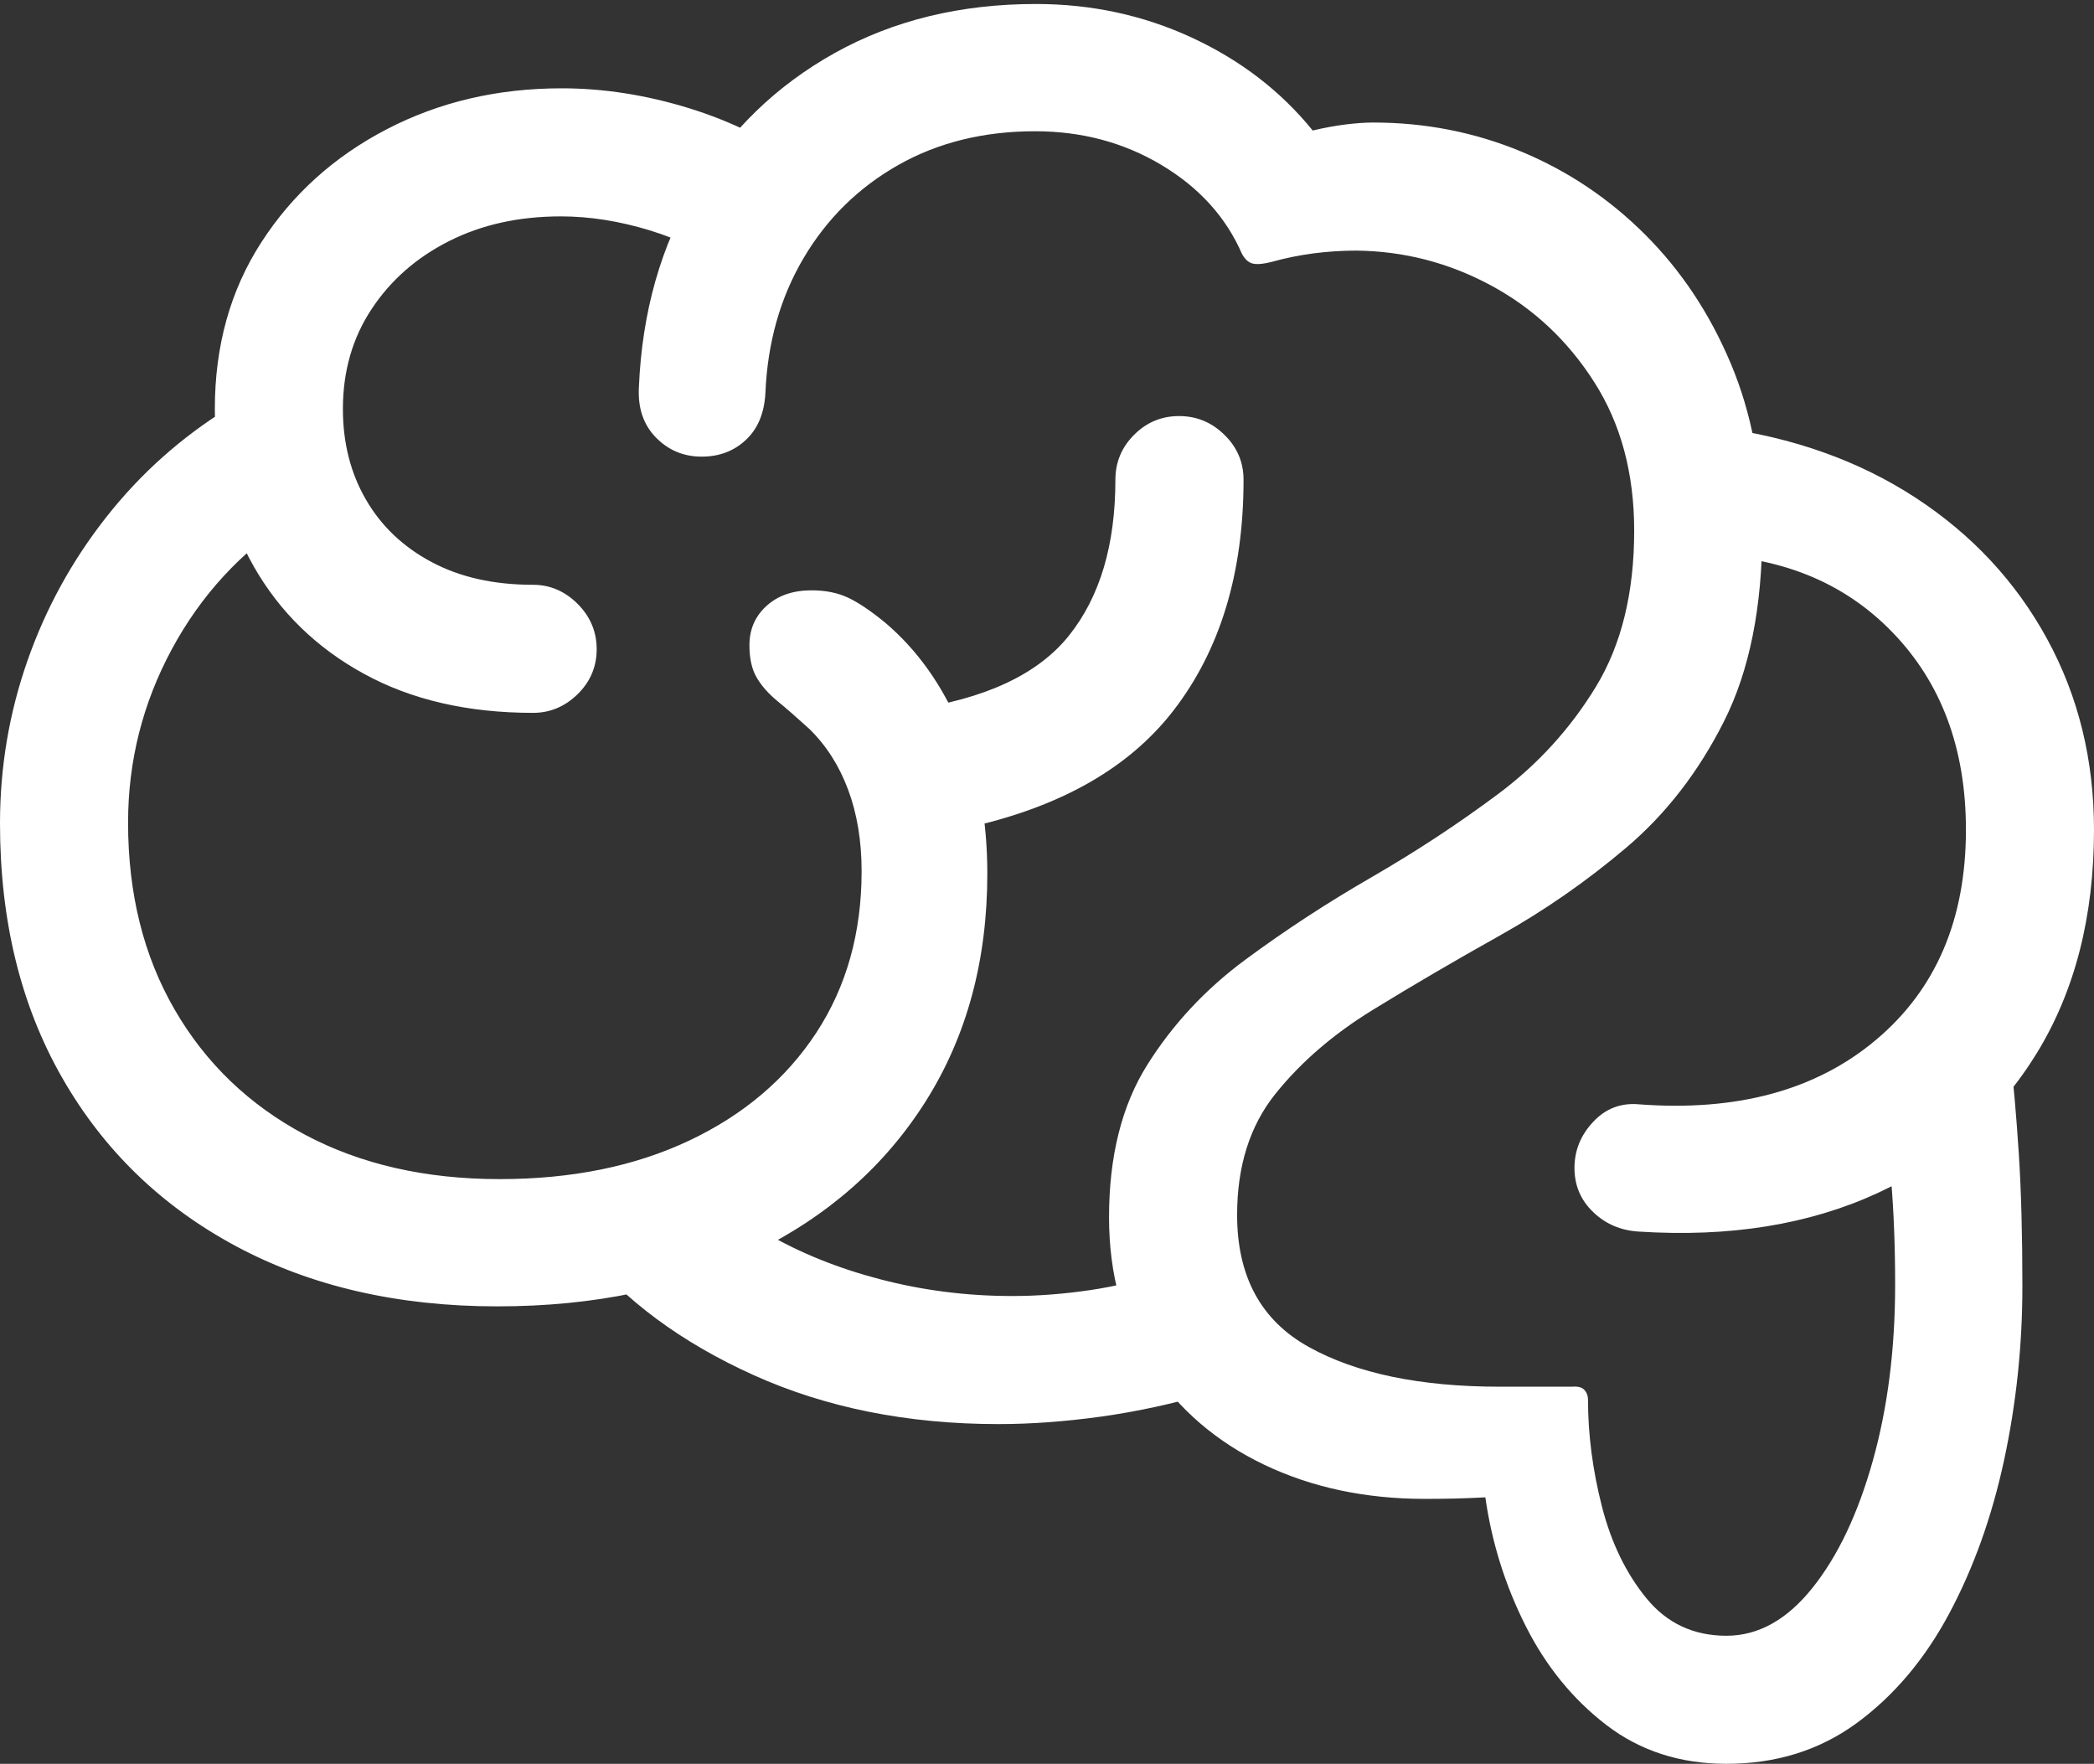 <?xml version="1.0" encoding="UTF-8"?>
<!--Generator: Apple Native CoreSVG 175.5-->
<!DOCTYPE svg
PUBLIC "-//W3C//DTD SVG 1.1//EN"
       "http://www.w3.org/Graphics/SVG/1.1/DTD/svg11.dtd">
<svg version="1.1" xmlns="http://www.w3.org/2000/svg" xmlns:xlink="http://www.w3.org/1999/xlink" width="25.703" height="21.65">
 <rect width="100%" height="100%" fill="#333333" stroke="none"/>
 <g>
  <rect height="21.65" opacity="0" width="25.703" x="0" y="0"/>
  <path d="M0 10.107Q0 11.895 0.762 13.227Q1.523 14.56 2.9 15.298Q4.277 16.035 6.104 16.035Q7.9 16.035 9.258 15.371Q10.615 14.707 11.367 13.511Q12.119 12.315 12.119 10.723Q12.119 9.727 11.787 8.936Q11.455 8.145 10.869 7.646Q10.596 7.422 10.405 7.334Q10.215 7.246 9.961 7.246Q9.619 7.246 9.409 7.437Q9.199 7.627 9.199 7.92Q9.199 8.164 9.287 8.315Q9.375 8.467 9.541 8.604Q9.707 8.74 9.932 8.945Q10.244 9.248 10.41 9.692Q10.576 10.137 10.576 10.693Q10.576 11.826 10.02 12.676Q9.463 13.525 8.462 13.999Q7.461 14.473 6.133 14.473Q4.766 14.473 3.74 13.926Q2.715 13.379 2.144 12.393Q1.572 11.406 1.572 10.098Q1.572 8.965 2.109 7.969Q2.646 6.973 3.584 6.367L2.803 5.01Q1.934 5.547 1.304 6.348Q0.674 7.148 0.337 8.11Q0 9.072 0 10.107ZM2.637 5.02Q2.637 6.113 3.115 6.953Q3.594 7.793 4.468 8.271Q5.342 8.75 6.543 8.75Q6.855 8.75 7.09 8.521Q7.324 8.291 7.324 7.969Q7.324 7.646 7.09 7.412Q6.855 7.178 6.543 7.178Q5.82 7.178 5.298 6.899Q4.775 6.621 4.492 6.133Q4.209 5.645 4.209 5.02Q4.209 4.326 4.561 3.794Q4.912 3.262 5.513 2.959Q6.113 2.656 6.885 2.656Q7.412 2.656 7.974 2.827Q8.535 2.998 9.062 3.359L9.98 2.08Q9.248 1.572 8.457 1.328Q7.666 1.084 6.895 1.084Q5.713 1.084 4.746 1.587Q3.779 2.09 3.208 2.974Q2.637 3.857 2.637 5.02ZM7.842 4.756Q7.822 5.137 8.052 5.371Q8.281 5.605 8.613 5.605Q8.936 5.605 9.155 5.4Q9.375 5.195 9.395 4.824Q9.434 3.896 9.863 3.169Q10.293 2.441 11.025 2.026Q11.758 1.611 12.705 1.611Q13.565 1.611 14.258 2.026Q14.951 2.441 15.244 3.115Q15.303 3.223 15.386 3.237Q15.469 3.252 15.615 3.213Q15.859 3.145 16.123 3.11Q16.387 3.076 16.65 3.076Q17.529 3.086 18.306 3.506Q19.082 3.926 19.57 4.692Q20.059 5.459 20.059 6.514Q20.059 7.656 19.59 8.428Q19.121 9.199 18.389 9.746Q17.656 10.293 16.836 10.767Q16.016 11.24 15.283 11.782Q14.551 12.324 14.082 13.071Q13.613 13.818 13.613 14.941Q13.613 16.006 14.126 16.782Q14.639 17.559 15.518 17.979Q16.396 18.398 17.49 18.398Q17.666 18.398 17.856 18.394Q18.047 18.389 18.232 18.379Q18.35 19.209 18.726 19.956Q19.102 20.703 19.722 21.177Q20.342 21.65 21.191 21.65Q22.109 21.65 22.793 21.148Q23.477 20.645 23.926 19.805Q24.375 18.965 24.6 17.92Q24.824 16.875 24.824 15.791Q24.824 14.844 24.78 14.16Q24.736 13.477 24.668 12.881L23.096 13.32Q23.164 13.906 23.213 14.487Q23.262 15.068 23.262 15.771Q23.262 16.953 22.988 17.93Q22.715 18.906 22.246 19.492Q21.777 20.078 21.191 20.078Q20.586 20.078 20.21 19.619Q19.834 19.16 19.663 18.491Q19.492 17.822 19.492 17.178Q19.492 17.109 19.448 17.061Q19.404 17.012 19.297 17.021Q19.092 17.021 18.843 17.021Q18.594 17.021 18.408 17.021Q16.943 17.021 16.064 16.533Q15.185 16.045 15.185 14.912Q15.185 14.014 15.654 13.428Q16.123 12.842 16.855 12.393Q17.588 11.943 18.408 11.484Q19.229 11.025 19.961 10.405Q20.693 9.785 21.162 8.853Q21.631 7.92 21.631 6.514Q21.631 5.381 21.245 4.463Q20.859 3.545 20.195 2.881Q19.531 2.217 18.672 1.86Q17.812 1.504 16.855 1.504Q16.709 1.504 16.514 1.528Q16.318 1.553 16.113 1.602Q15.527 0.879 14.634 0.464Q13.74 0.049 12.715 0.049Q11.328 0.049 10.249 0.649Q9.17 1.25 8.535 2.31Q7.9 3.369 7.842 4.756ZM19.326 14.336Q19.326 14.658 19.556 14.878Q19.785 15.098 20.117 15.117Q21.787 15.225 23.047 14.644Q24.307 14.062 25.005 12.92Q25.703 11.777 25.703 10.185Q25.703 8.896 25.127 7.842Q24.551 6.787 23.511 6.108Q22.471 5.43 21.084 5.244L20.84 6.807Q22.324 6.826 23.227 7.759Q24.131 8.691 24.131 10.185Q24.131 11.836 23.027 12.764Q21.924 13.691 20.117 13.555Q19.785 13.525 19.556 13.77Q19.326 14.014 19.326 14.336ZM14.307 15.605Q13.877 15.762 13.384 15.835Q12.891 15.908 12.422 15.908Q11.592 15.908 10.806 15.703Q10.02 15.498 9.395 15.132Q8.77 14.766 8.447 14.268L7.148 15.322Q7.92 16.279 9.253 16.88Q10.586 17.48 12.256 17.48Q12.852 17.48 13.516 17.388Q14.18 17.295 14.844 17.1ZM11.172 8.711L11.699 10.195Q13.545 9.834 14.404 8.721Q15.264 7.607 15.264 5.889Q15.264 5.566 15.029 5.337Q14.795 5.107 14.473 5.107Q14.15 5.107 13.921 5.337Q13.691 5.566 13.691 5.889Q13.691 7.09 13.12 7.803Q12.549 8.516 11.172 8.711Z" fill="#ffffff"/>
 </g>
</svg>
